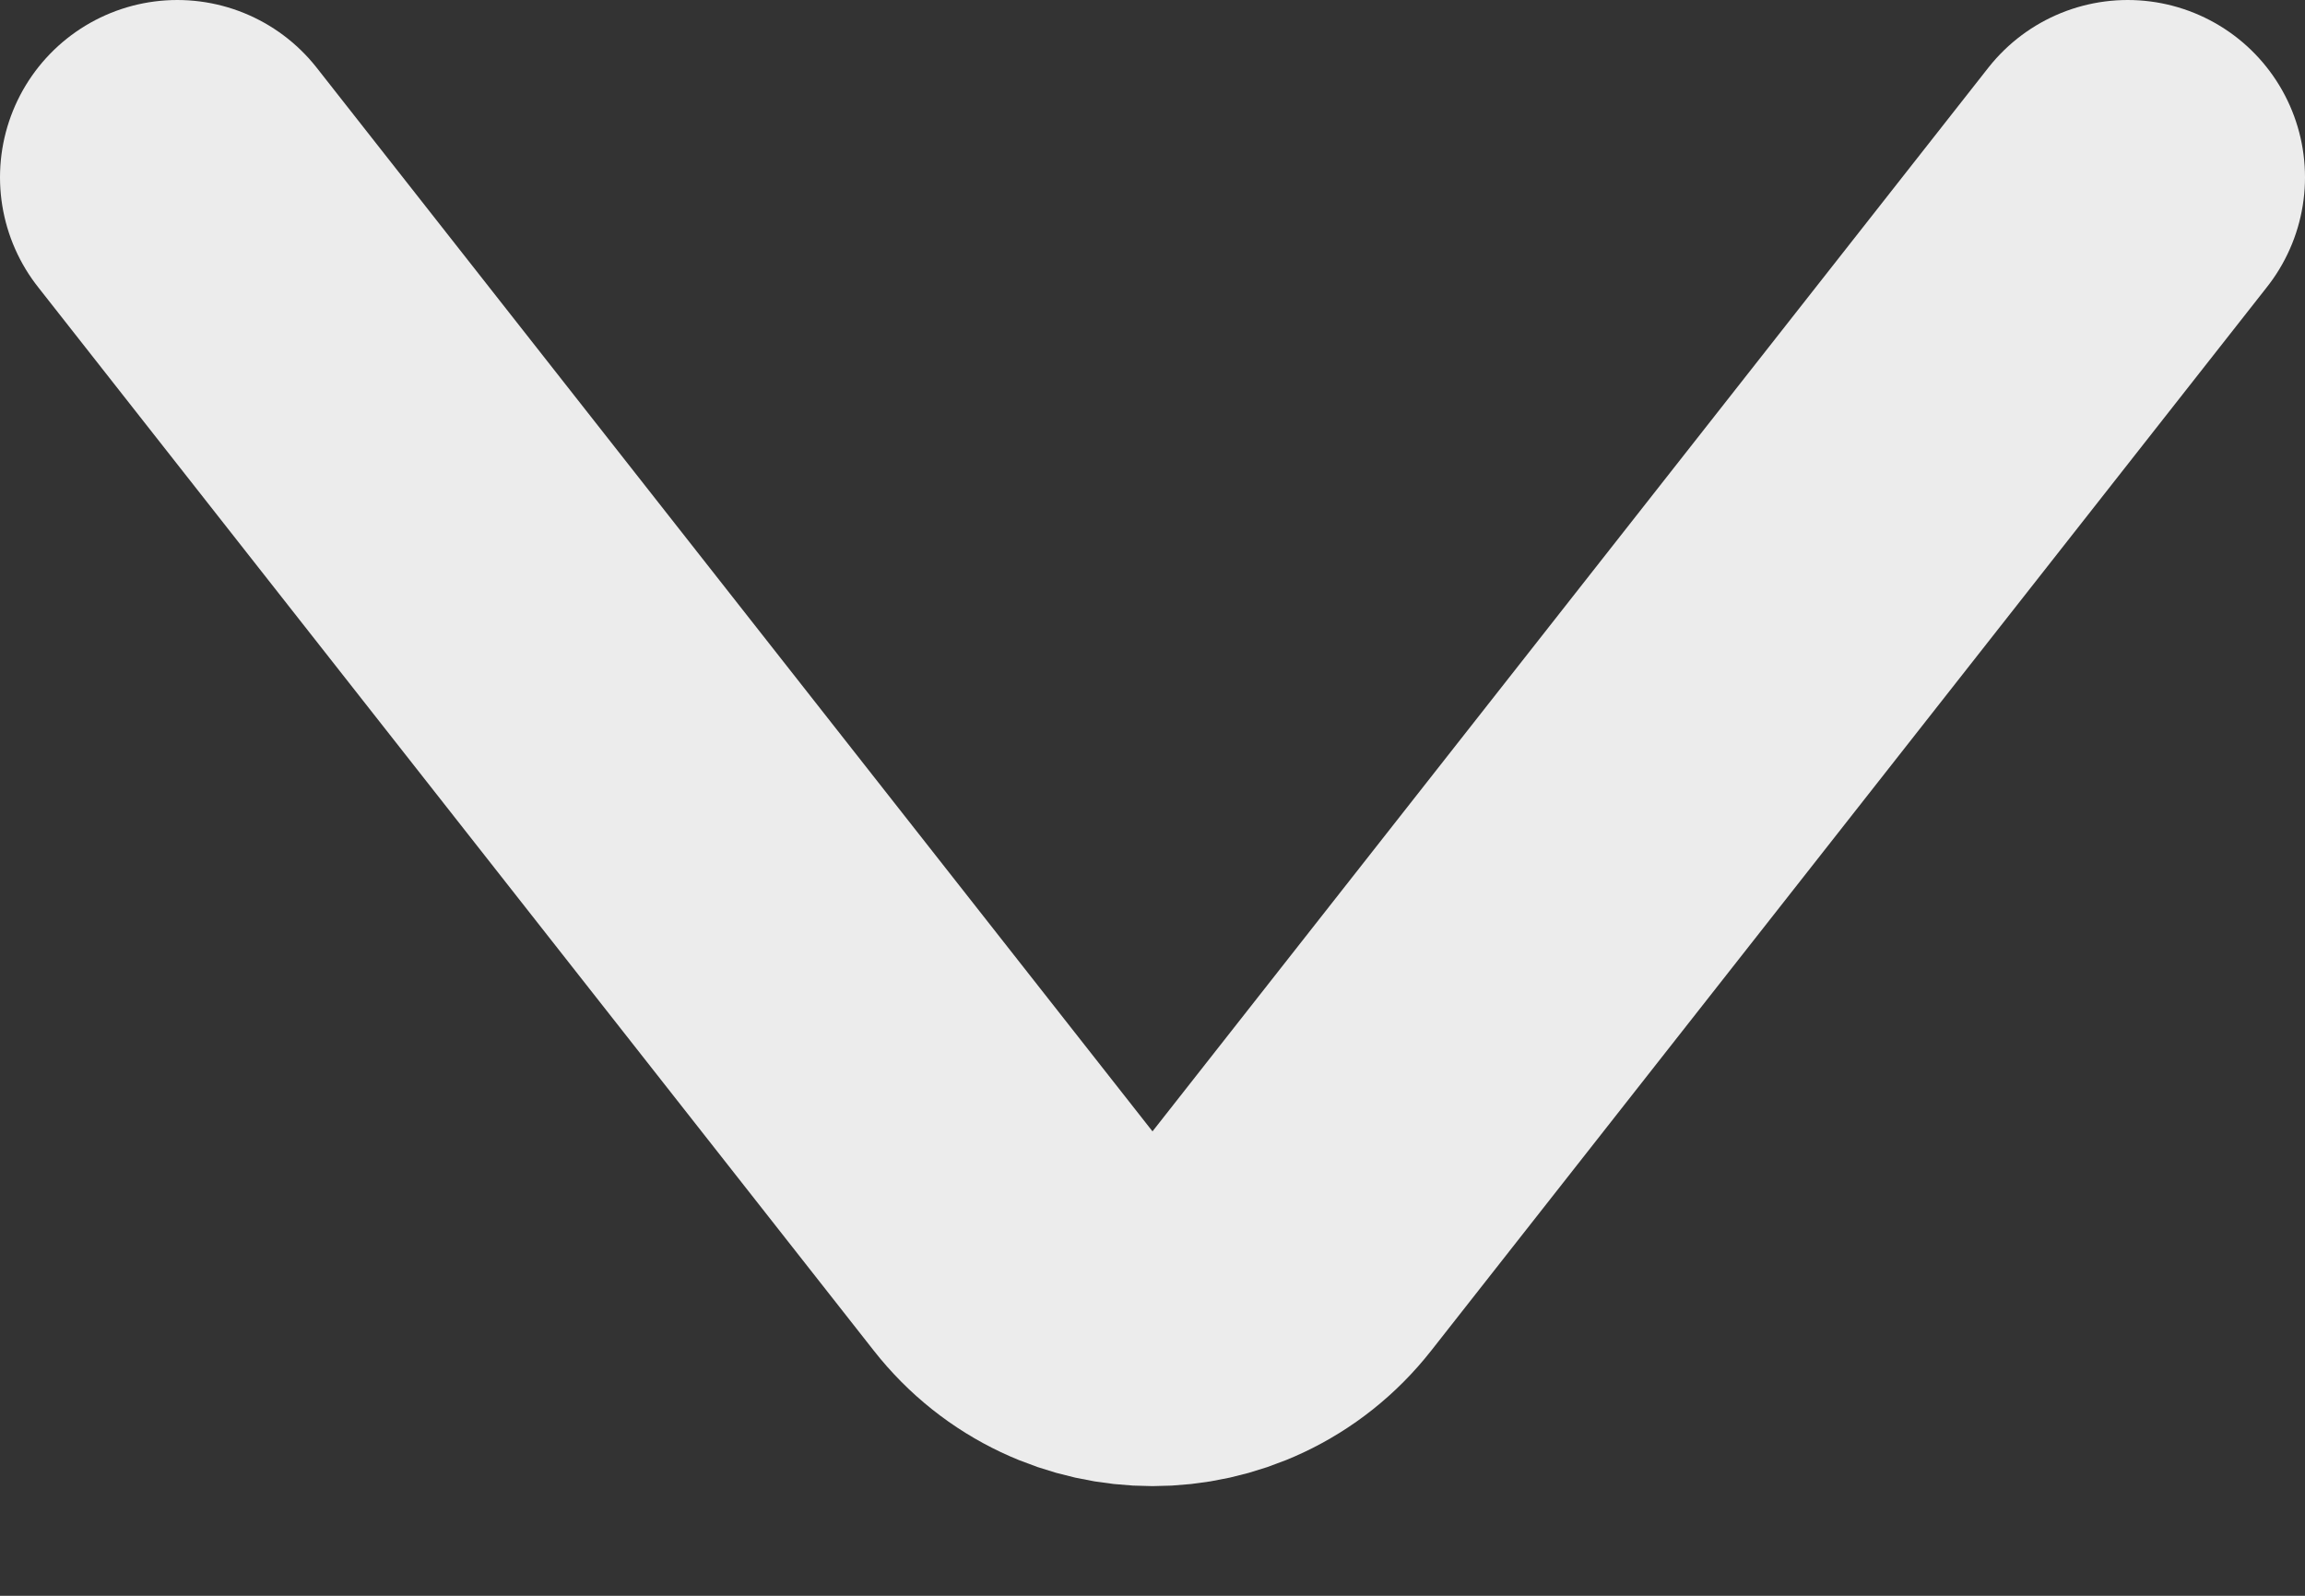 <svg width="13" height="9" viewBox="0 0 13 9" fill="none" xmlns="http://www.w3.org/2000/svg">
<rect x="0" y="0" width="13" height="9" fill="#333333" stroke="none"/>
<path d="M1 1L5.714 6.999C6.114 7.509 6.886 7.509 7.286 6.999L12 1" stroke="#ECECEC" stroke-width="2" stroke-linecap="round"/>
</svg>
